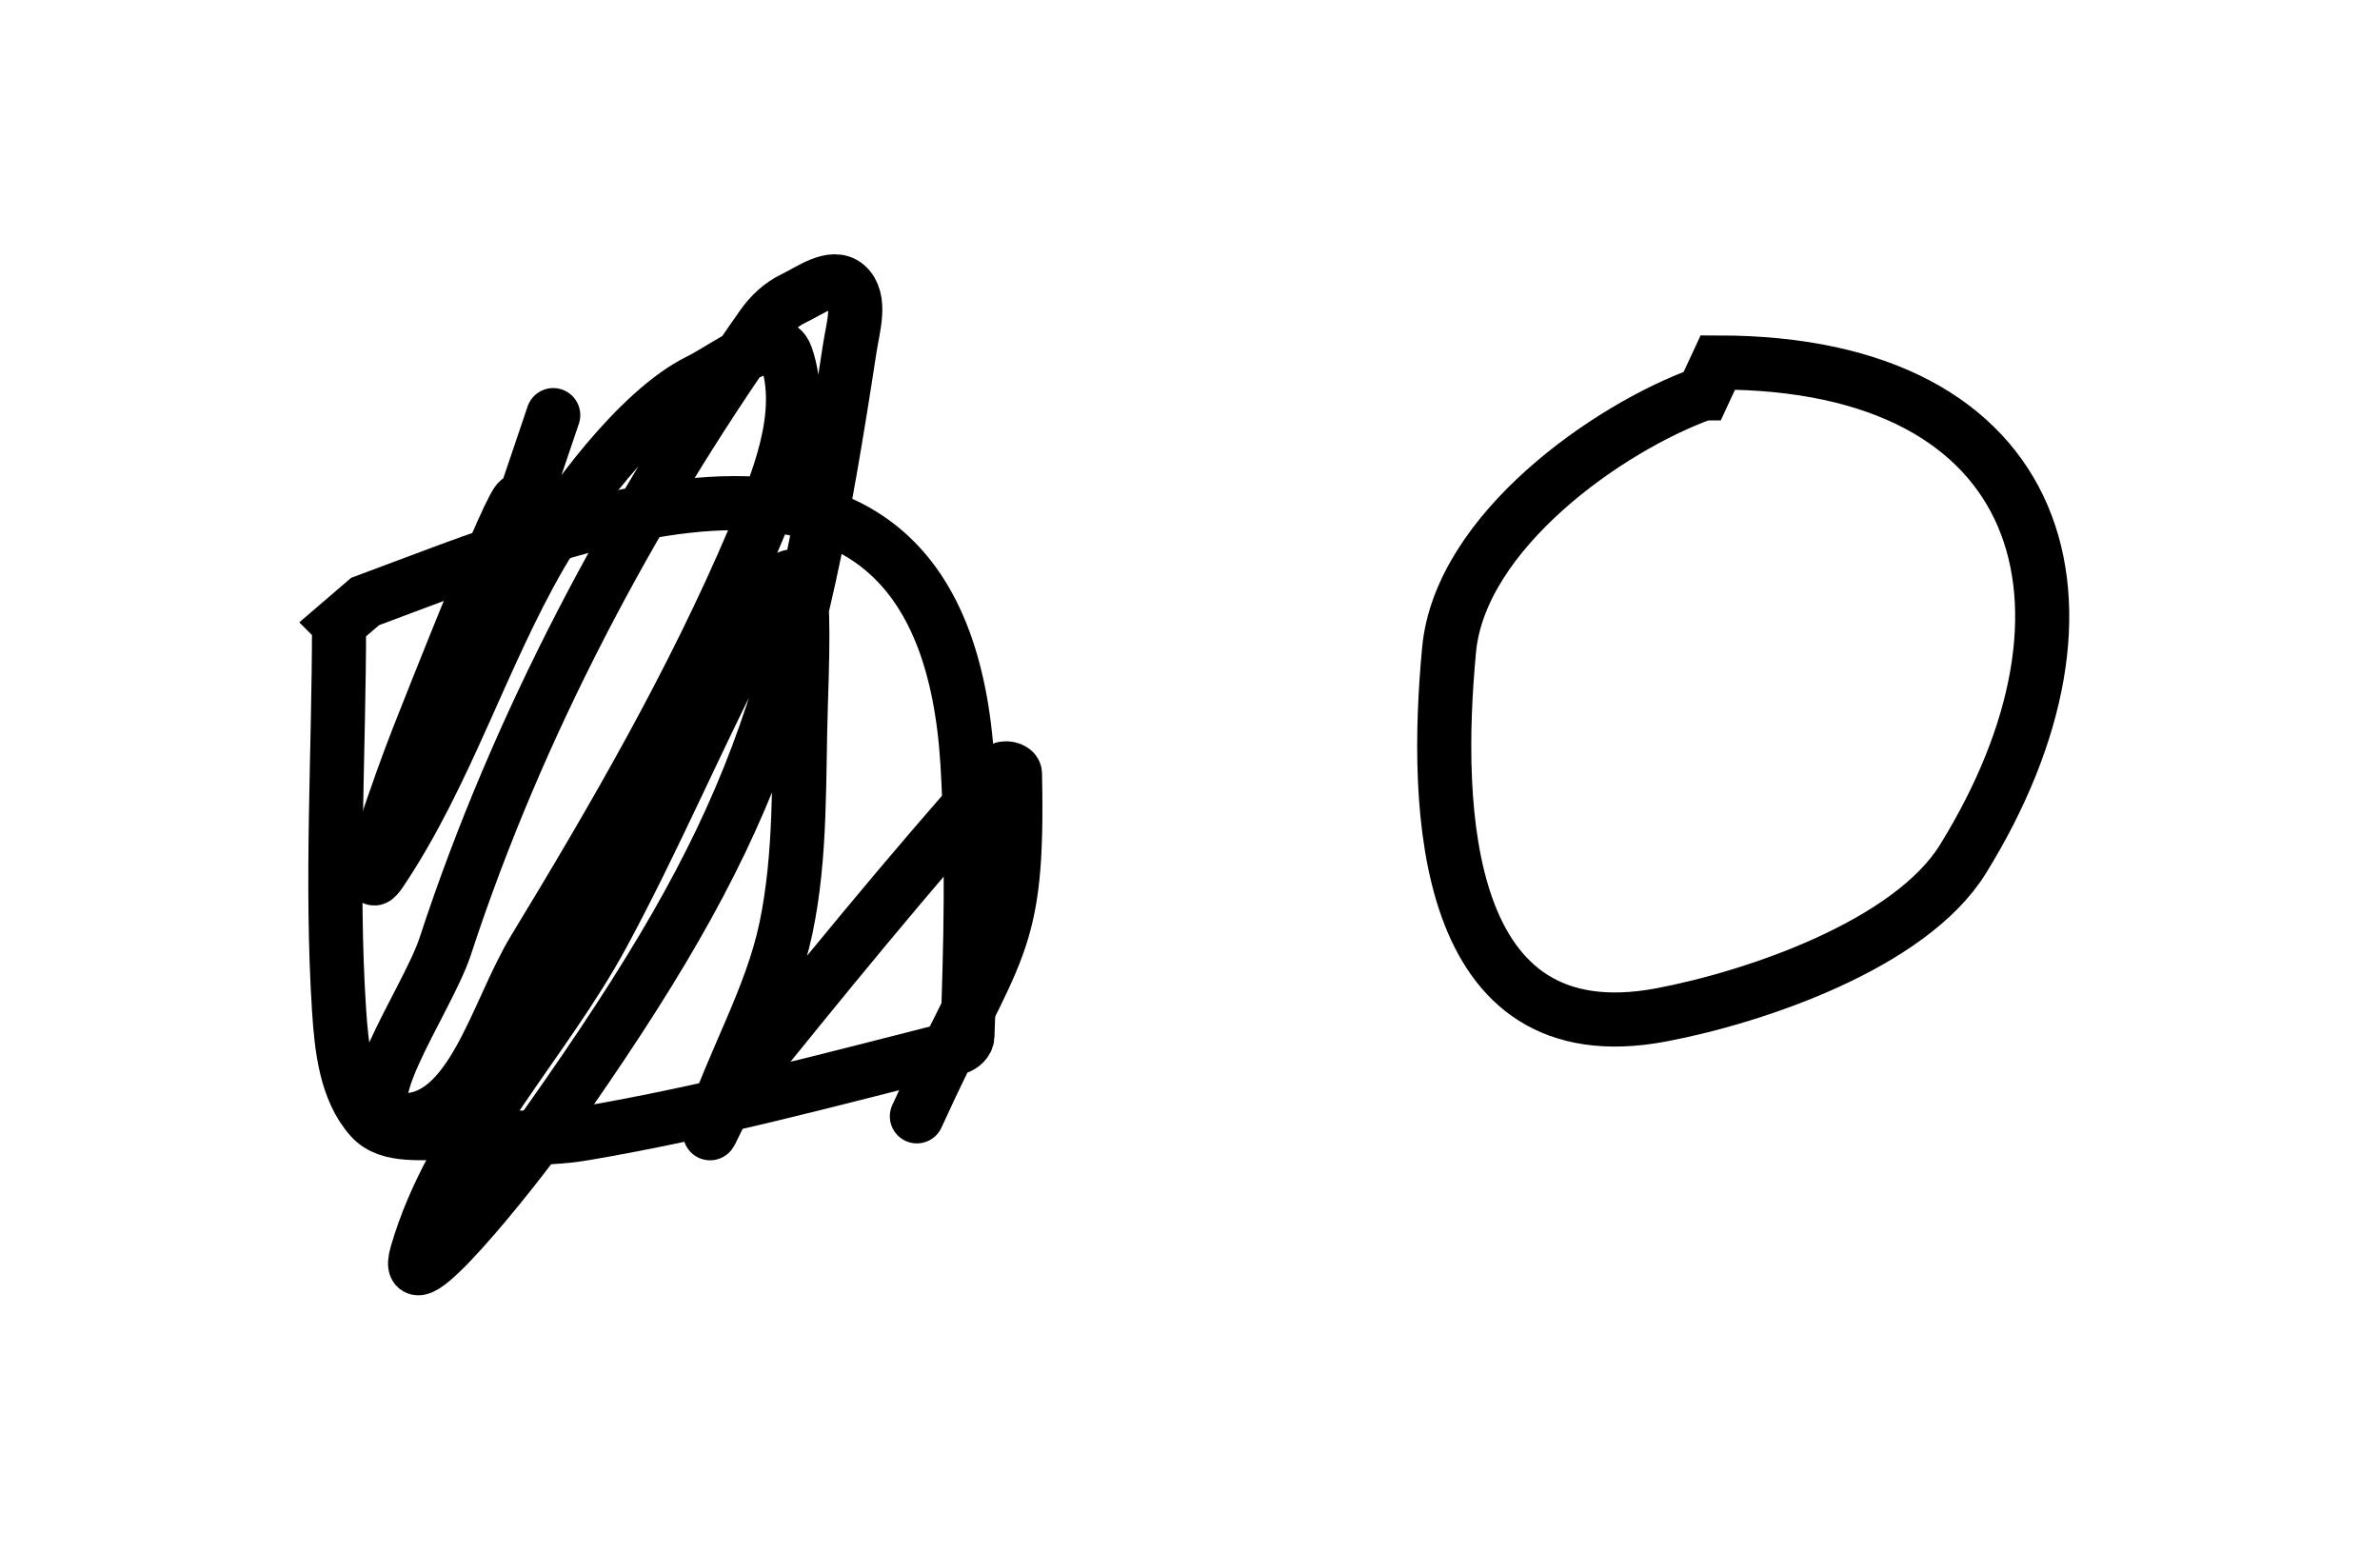 <svg width="440" height="287" viewBox="0 0 440 287" xmlns="http://www.w3.org/2000/svg"><title>Artboard</title><g stroke="#000" stroke-width="10" fill="none" fill-rule="evenodd" stroke-linecap="round"><path d="M62.68 115.318c0 23.772-1.53 47.596 0 71.317.448 6.959 1.278 14.898 5.888 20.034 3.365 3.748 9.697 2.496 14.658 2.855 8.226.596 16.605 1.38 24.74 0 23.253-3.946 46.104-10.104 68.982-15.905.899-.228 1.87-1.123 1.903-2.07.61-16.838 1.03-33.732 0-50.549-4.55-74.338-73.734-43.723-111.359-29.812l-4.812 4.13z"/><path d="M102.278 76.728c-29.67 87.252 17.39-47.678-24.94 59.522-3.151 7.979-11.684 31.922-6.926 24.826 12.117-18.068 18.567-39.551 29.454-58.42 5.1-8.838 18.001-26.711 29.414-32.31 5.006-2.455 14.197-9.89 16.053-4.537 3.73 10.763-1.492 23.242-5.939 33.717-11.258 26.516-25.767 51.535-40.683 76.089-6.935 11.413-11.53 32.057-24.652 31.453-10.837-.5 4.823-21.683 8.27-32.208 13.337-40.717 34.176-79.898 58.62-114.659 1.458-2.073 3.418-3.913 5.679-4.995 3.061-1.465 7.277-4.673 9.855-2.437 2.87 2.49 1.208 7.728.627 11.531-9.921 64.97-17.211 88.668-55.779 143.237-6.616 9.361-27.485 35.256-24.263 24.183 6.4-21.994 23.595-39.055 34.436-59.144 9.24-17.12 16.917-35.08 25.768-52.415 10.898-21.346 11.69-17.179 10.79 9.808-.462 13.904.098 28.04-2.77 41.639-2.74 12.999-9.804 24.654-13.87 37.285-.914 2.841 2.516-5.47 4.375-7.78 16.02-19.901 32.184-39.705 49.173-58.746.617-.691 2.65-.293 2.67.642.696 32.81-3.345 30.837-18.134 63.335M314.932 72.71c-17.686 6.346-44.969 25.58-47.03 47.358-2.805 29.626-1.384 75.187 39.218 67.524 17.336-3.271 45.99-12.992 55.77-28.792 28.873-46.647 15.782-91.8-45.307-91.8l-2.65 5.71z"/></g></svg>